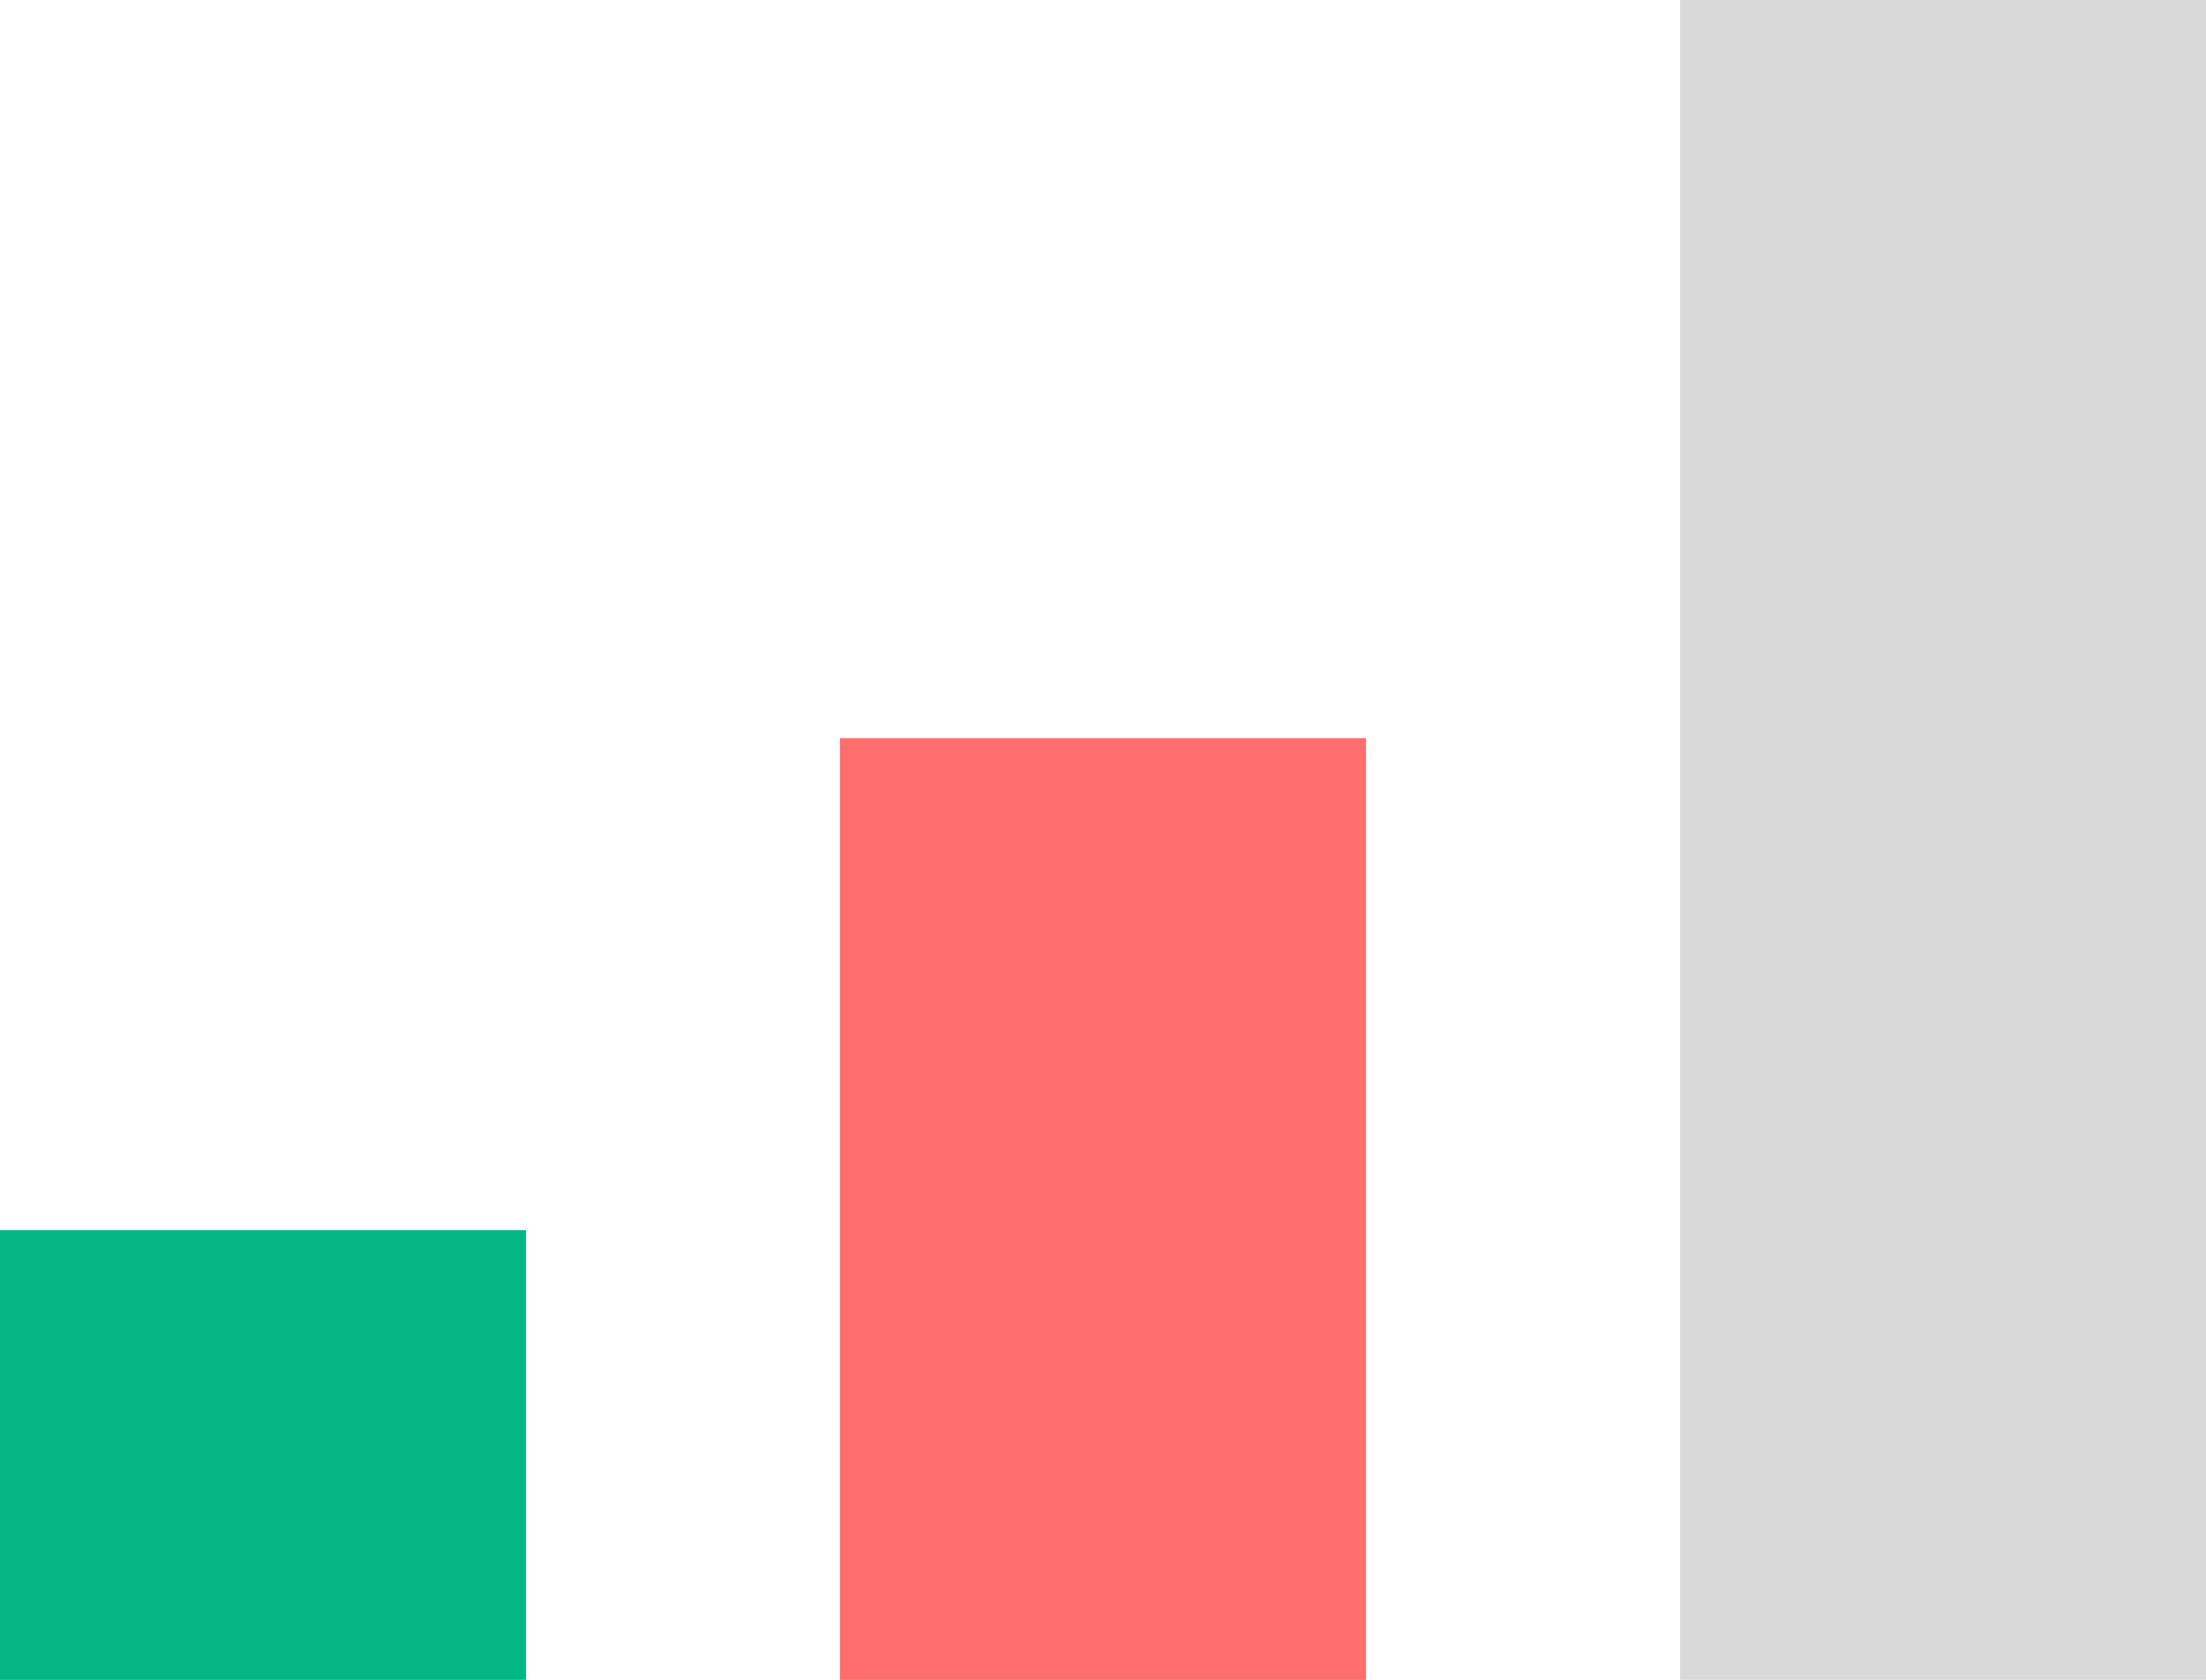 <svg width="260" height="198" viewBox="0 0 260 198" fill="none" xmlns="http://www.w3.org/2000/svg">
<path d="M0 145H62V198H0V145Z" fill="#02B782"/>
<path d="M99 87H161V198H99V87Z" fill="#FF6D6D"/>
<path d="M198 0H260V198H198V0Z" fill="#D9D9D9"/>
</svg>
